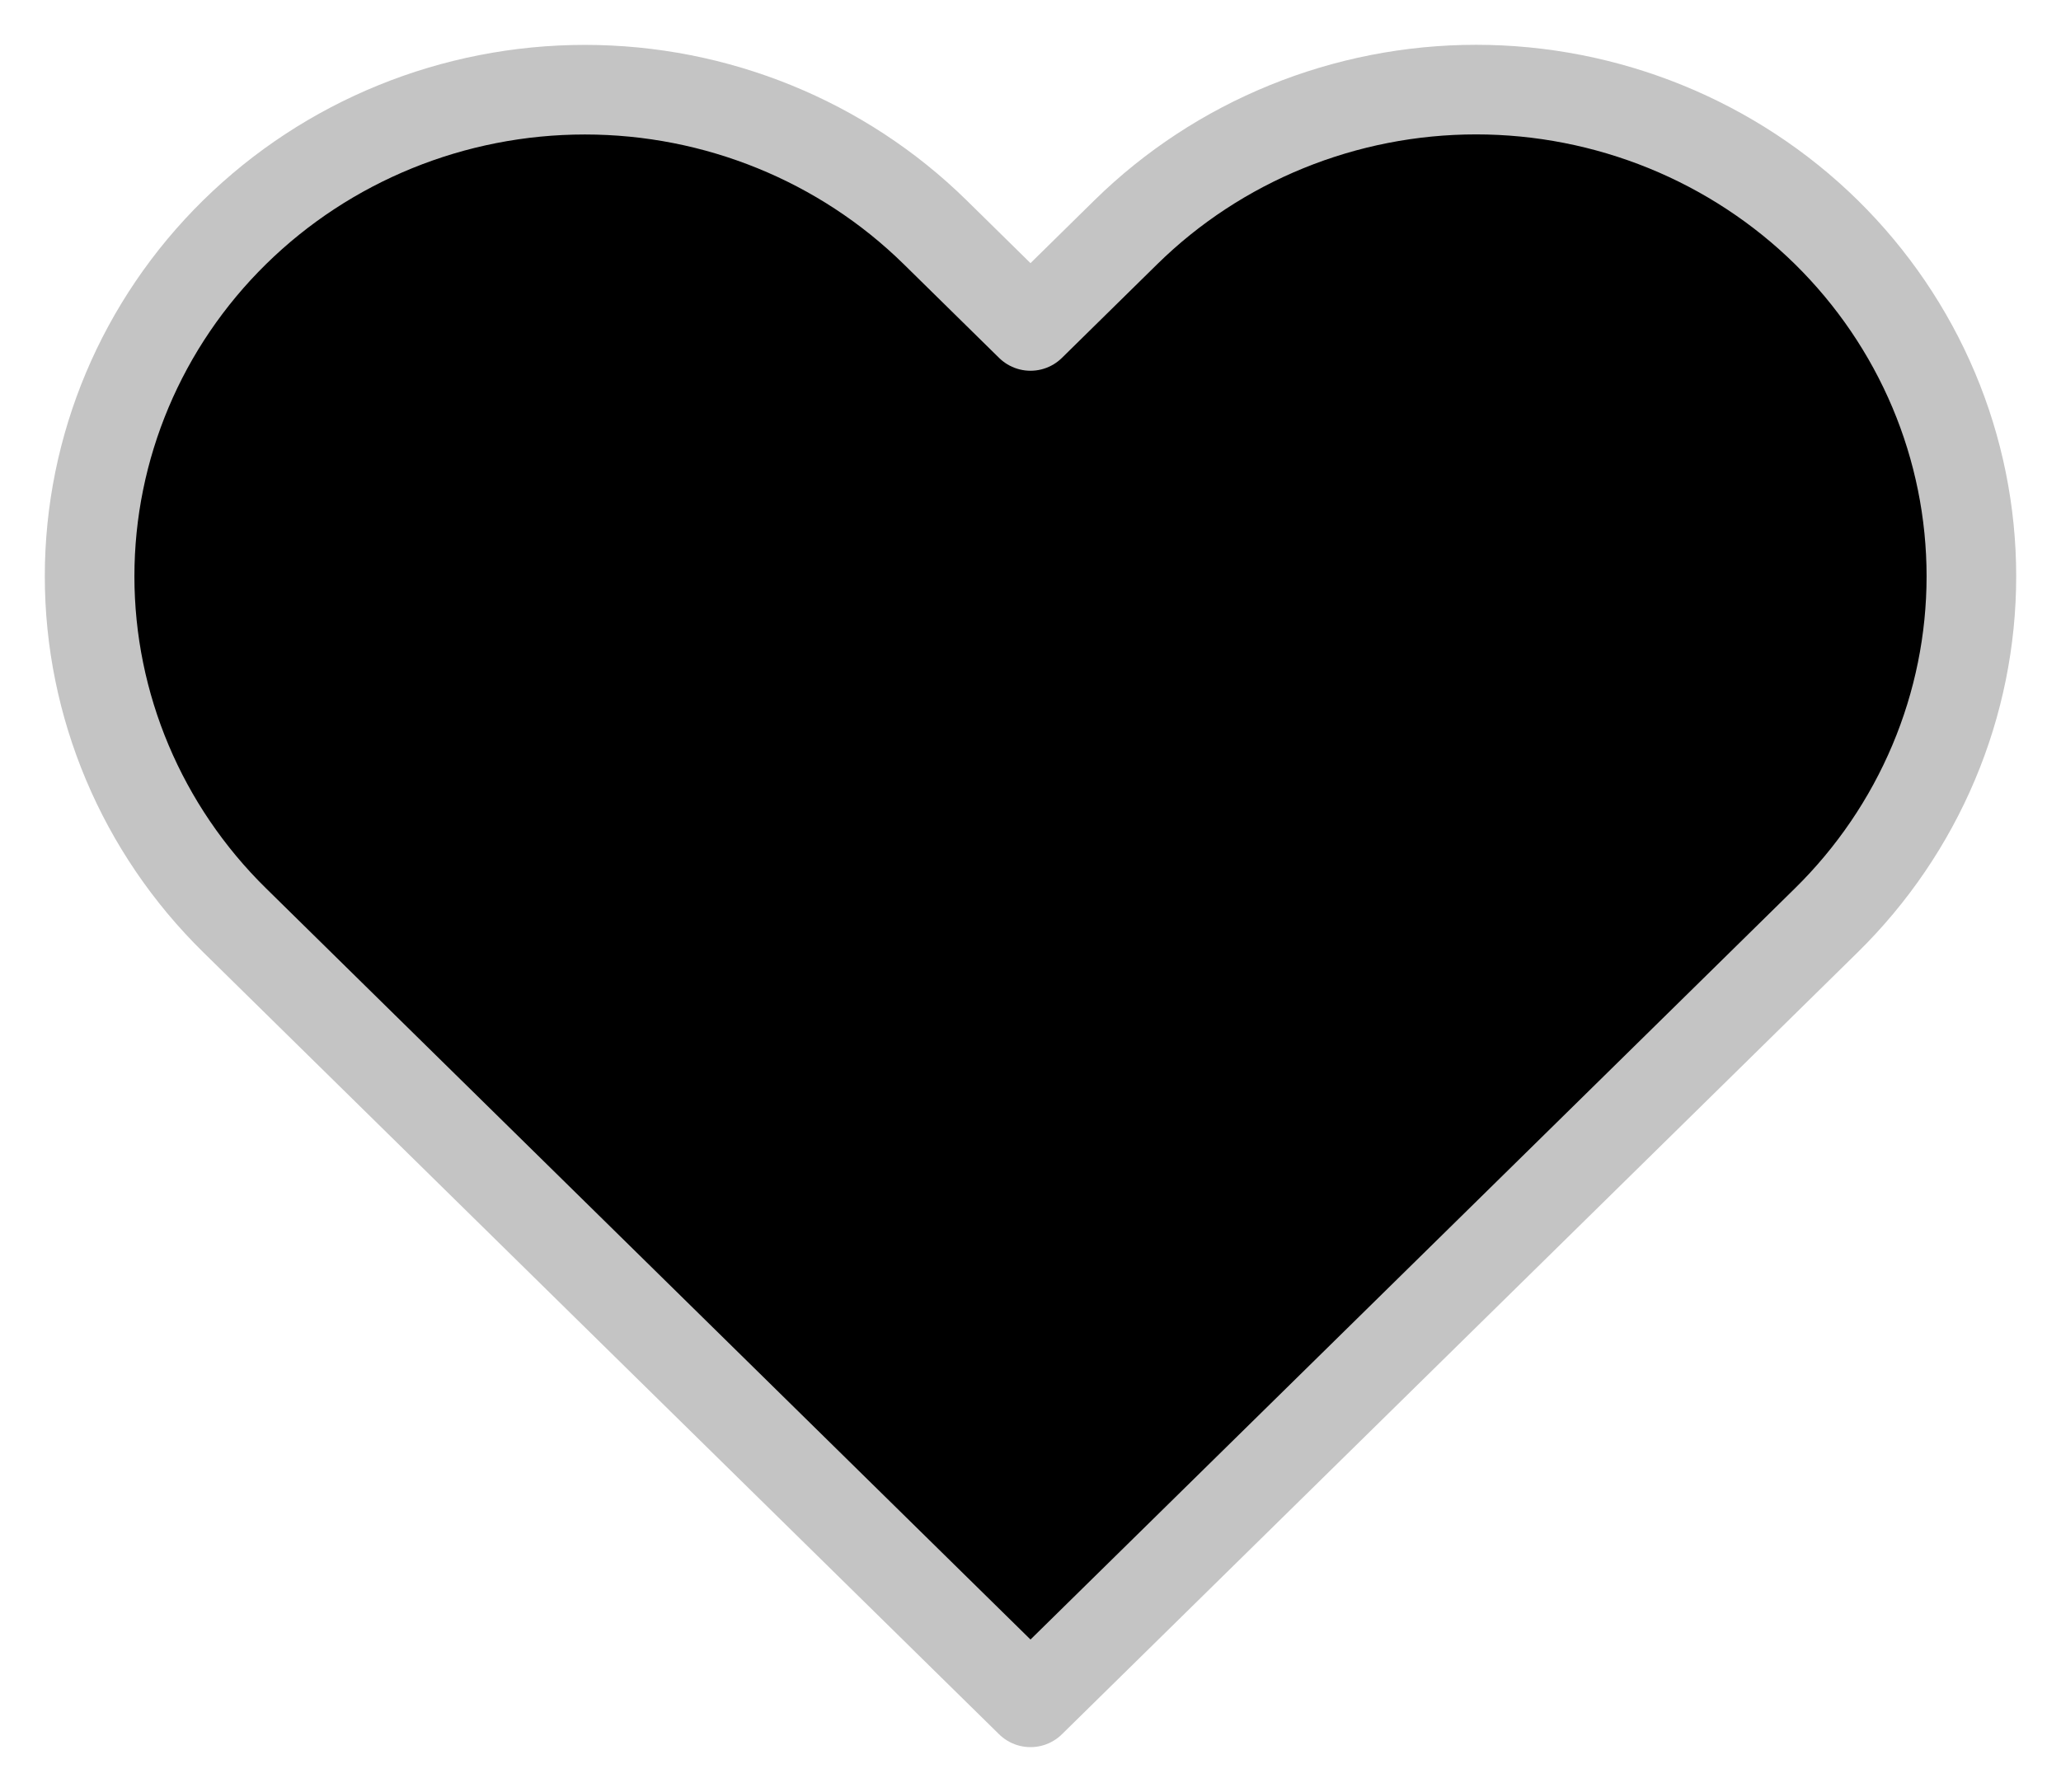 <svg width="23" height="20" viewBox="0 0 23 20" fill="none" xmlns="http://www.w3.org/2000/svg">
<path d="M20.381 2.591C19.868 2.087 19.258 1.687 18.588 1.414C17.917 1.141 17.198 1 16.473 1C15.747 1 15.028 1.141 14.358 1.414C13.687 1.687 13.078 2.087 12.565 2.591L11.5 3.638L10.435 2.591C9.398 1.573 7.993 1.001 6.527 1.001C5.061 1.001 3.655 1.573 2.619 2.591C1.582 3.61 1 4.991 1 6.432C1 7.872 1.582 9.254 2.619 10.272L3.684 11.319L11.5 19L19.316 11.319L20.381 10.272C20.894 9.768 21.301 9.169 21.579 8.51C21.857 7.851 22 7.145 22 6.432C22 5.719 21.857 5.012 21.579 4.353C21.301 3.694 20.894 3.096 20.381 2.591Z" fill="black" stroke="#C4C4C4" stroke-linecap="round" stroke-linejoin="round"/>
</svg>
